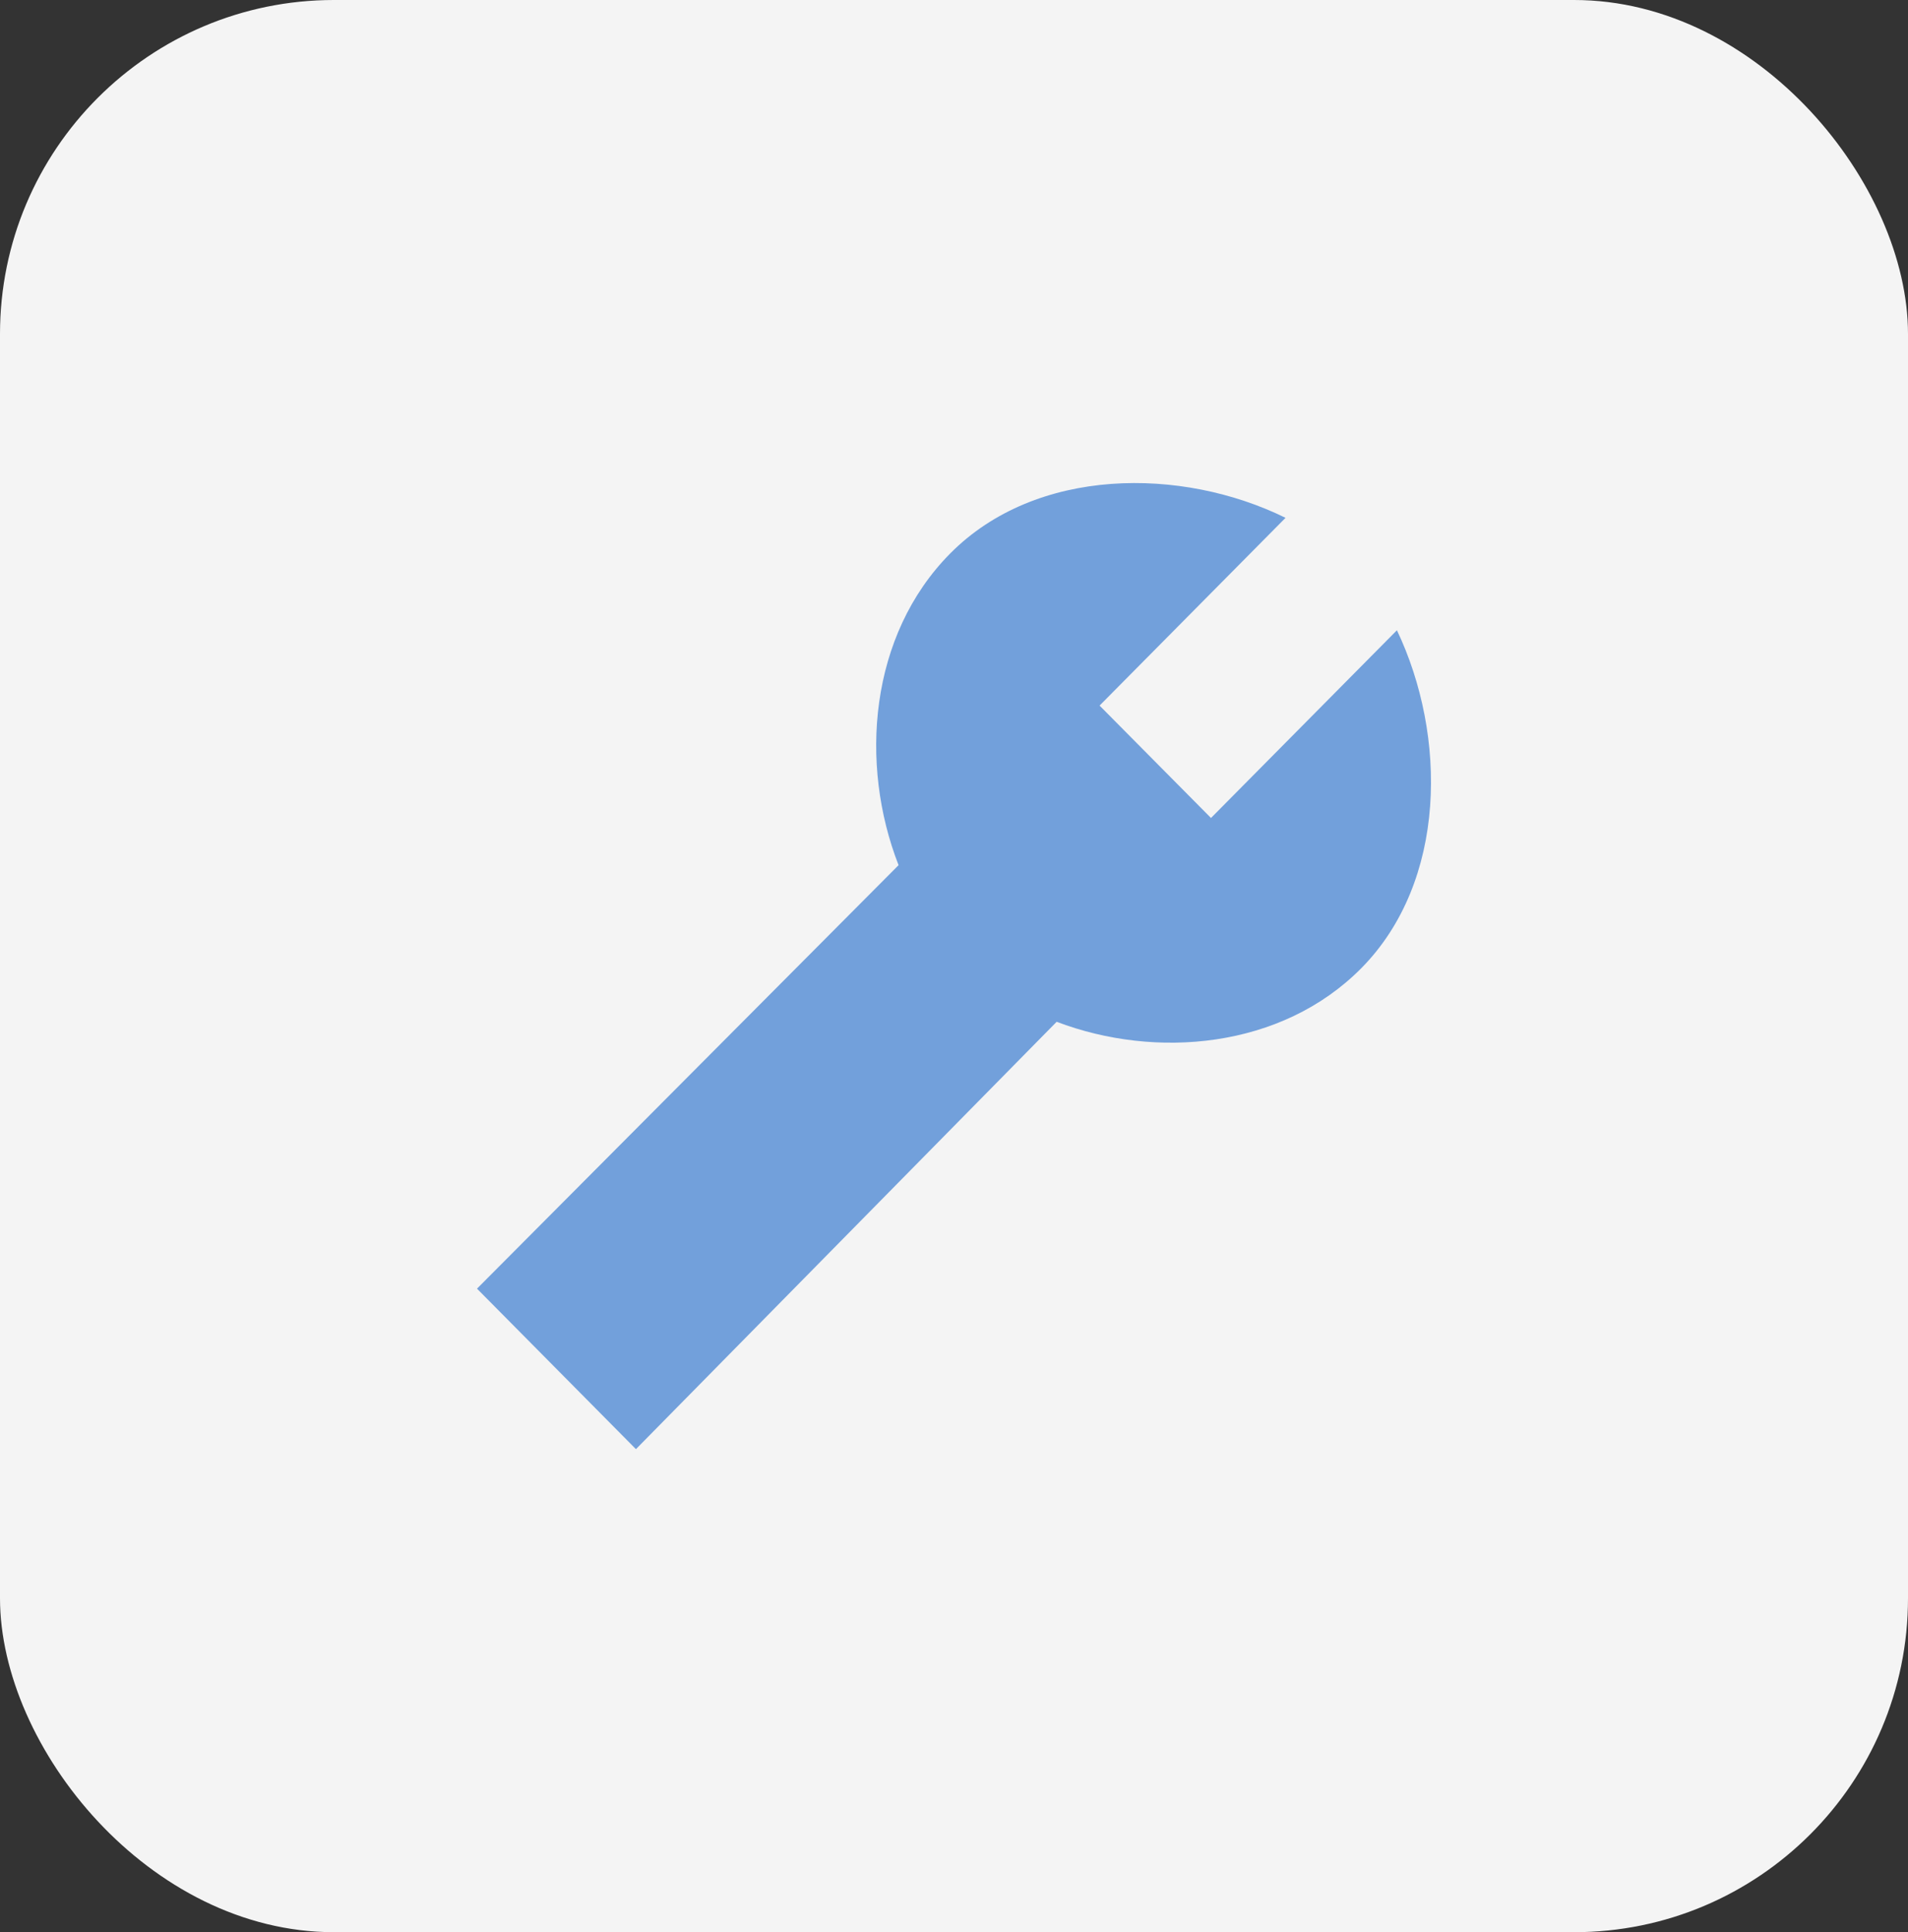 <svg width="80" height="81" viewBox="0 0 80 81" fill="none" xmlns="http://www.w3.org/2000/svg">
<rect x="0" y="0" width="80" height="81" fill="#333333" stroke="none"/>
<rect width="80" height="81" rx="14" fill="#F4F4F4"/>
<path d="M37.676 36.269L20 54.022L26.664 60.75L44.304 42.835C48.453 44.413 53.725 43.969 57.071 40.595C60.681 36.95 60.673 30.832 58.571 26.421L50.775 34.291L46.104 29.579L53.901 21.708C49.55 19.568 43.45 19.558 39.84 23.203C36.444 26.63 36.02 32.026 37.676 36.269Z" fill="#72A0DB"/>
</svg>
